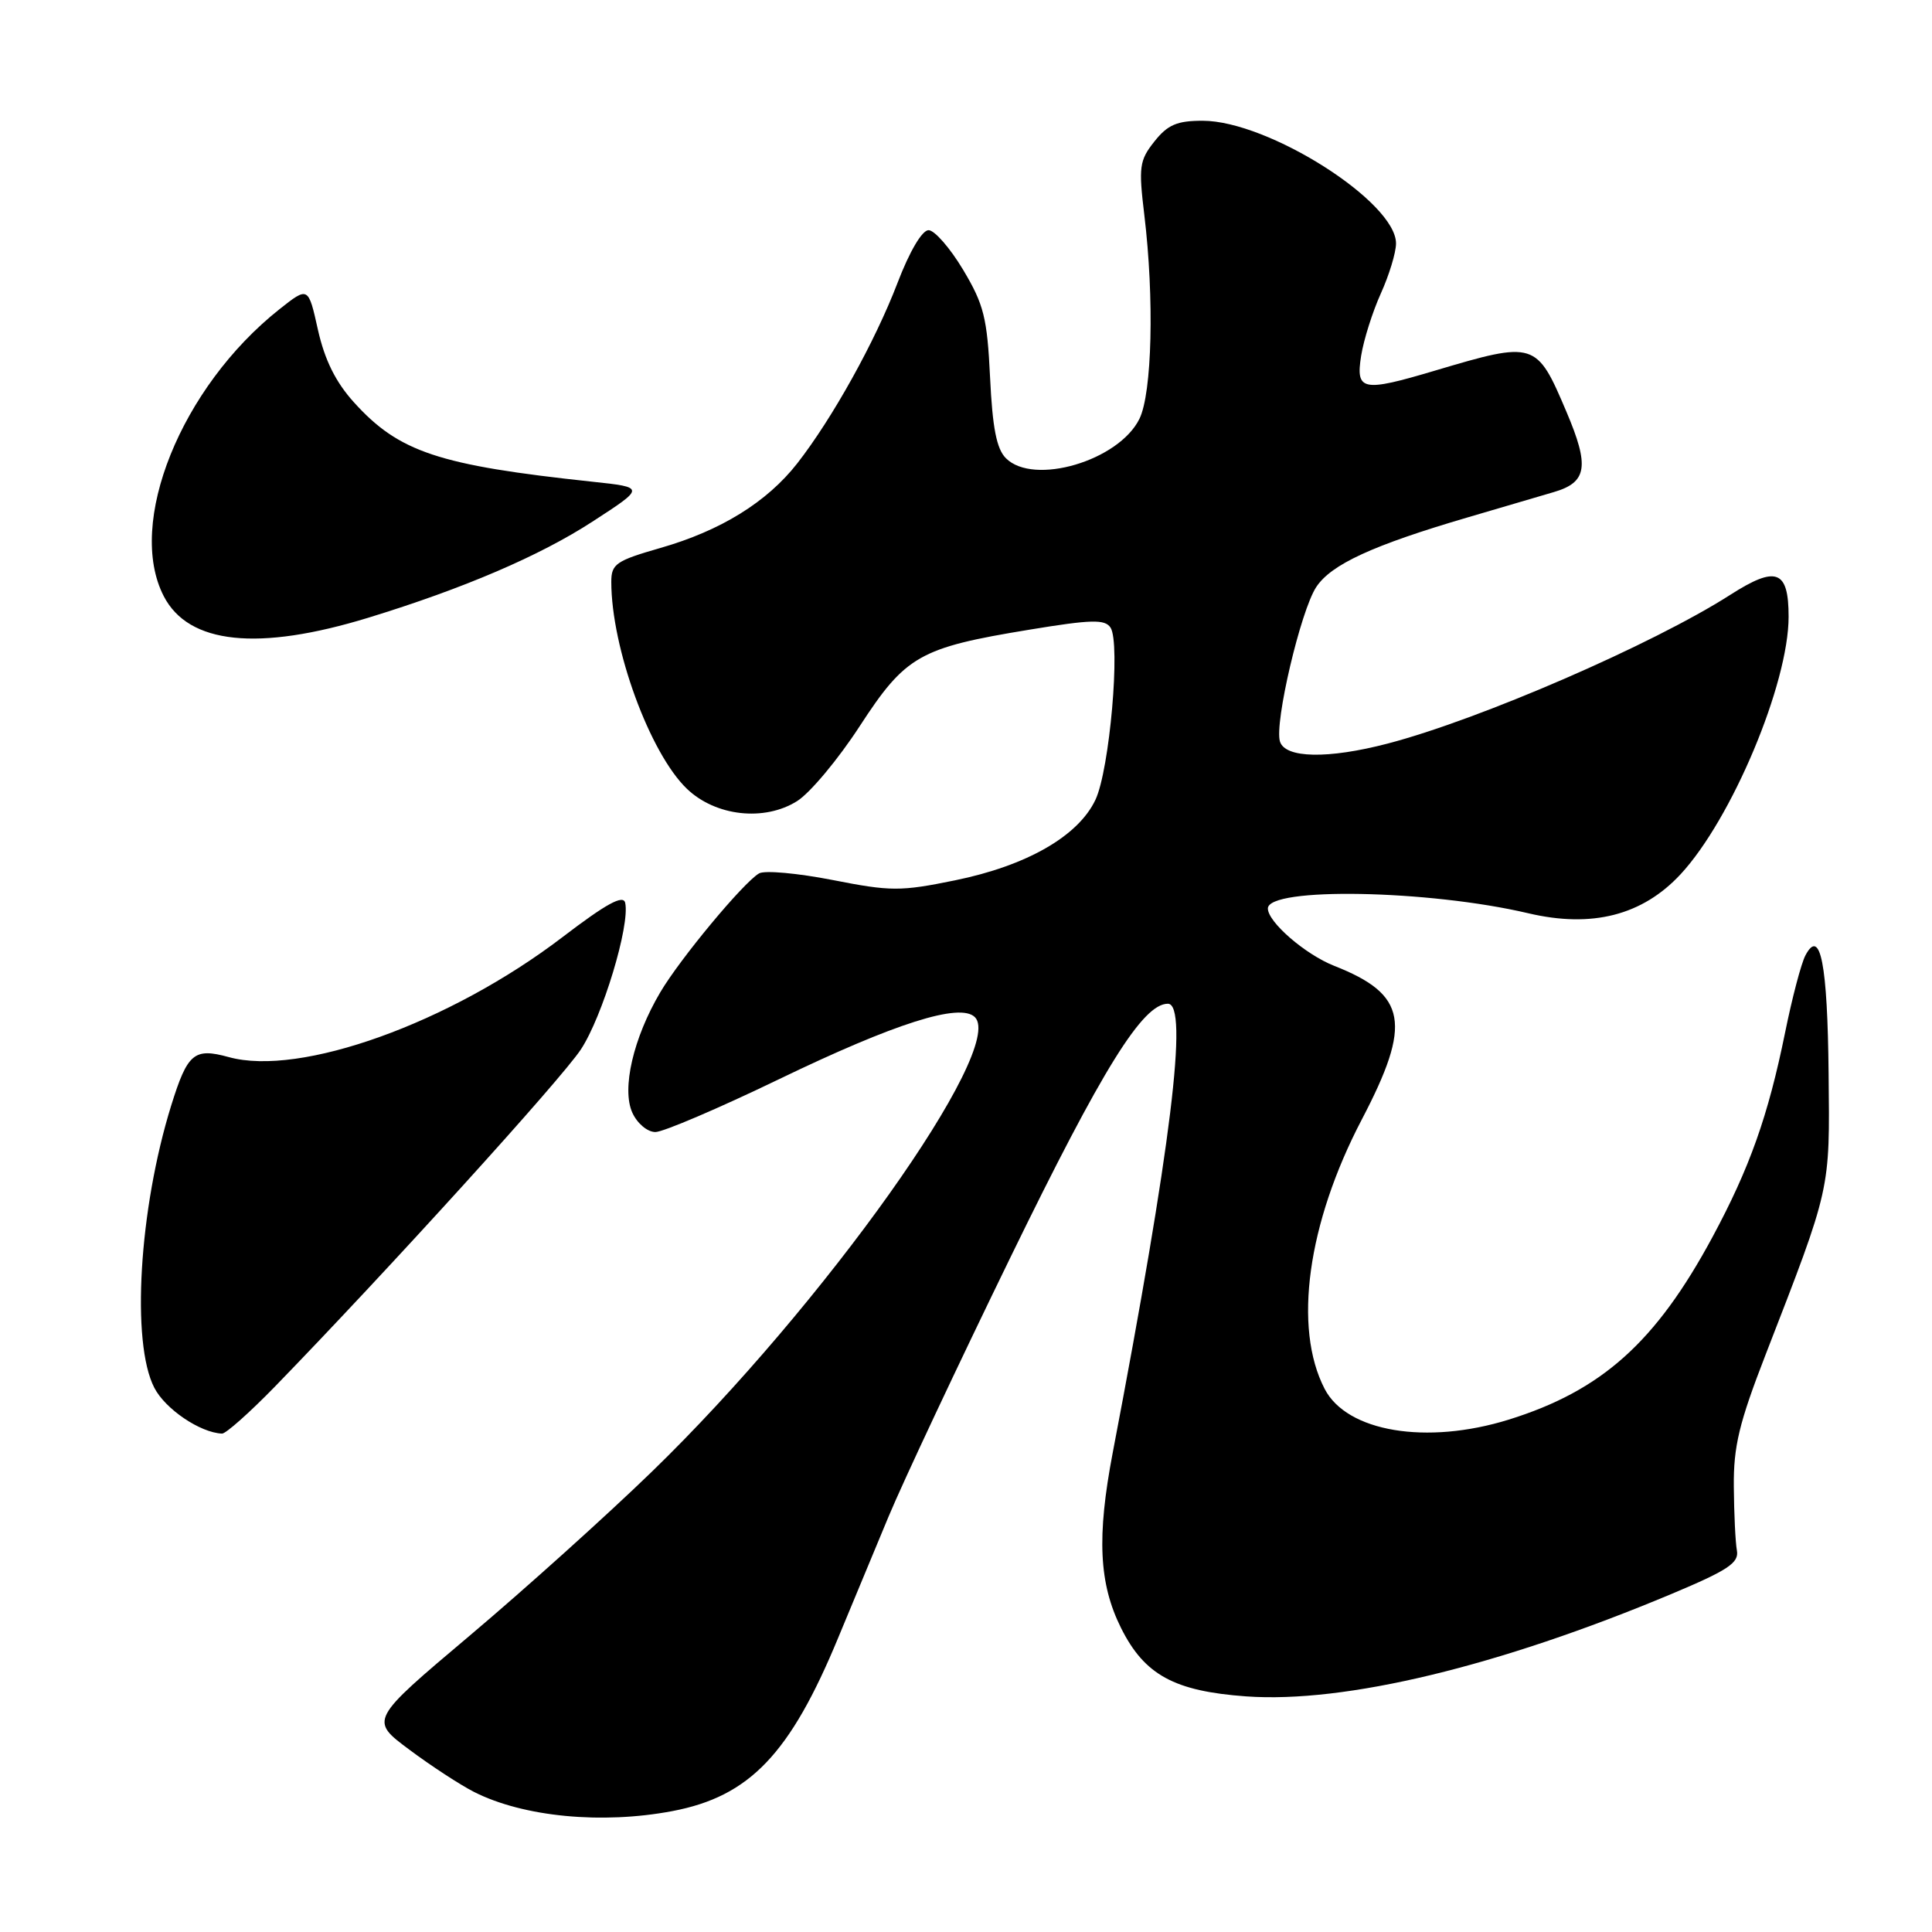 <?xml version="1.0" encoding="UTF-8" standalone="no"?>
<!DOCTYPE svg PUBLIC "-//W3C//DTD SVG 1.1//EN" "http://www.w3.org/Graphics/SVG/1.1/DTD/svg11.dtd" >
<svg xmlns="http://www.w3.org/2000/svg" xmlns:xlink="http://www.w3.org/1999/xlink" version="1.1" viewBox="0 0 256 256">
 <g >
 <path fill="currentColor"
d=" M 89.09 239.98 C 99.32 238.04 104.69 232.43 111.07 217.00 C 112.78 212.88 115.77 205.68 117.72 201.00 C 119.67 196.32 126.97 180.80 133.94 166.50 C 146.10 141.55 151.42 133.00 154.75 133.00 C 157.52 133.00 155.20 151.90 147.44 192.50 C 145.32 203.62 145.61 209.83 148.54 215.71 C 151.65 221.94 155.59 224.09 165.13 224.78 C 178.22 225.71 198.58 220.81 221.50 211.20 C 228.96 208.07 230.44 207.09 230.15 205.46 C 229.95 204.38 229.77 200.57 229.74 197.00 C 229.69 191.65 230.44 188.55 233.95 179.50 C 242.64 157.10 242.46 157.89 242.30 142.31 C 242.16 127.72 241.21 122.85 239.23 126.59 C 238.67 127.64 237.46 132.25 236.53 136.84 C 234.28 147.89 231.84 154.76 226.91 163.92 C 219.40 177.86 212.24 184.27 199.91 188.11 C 189.02 191.49 178.46 189.73 175.52 184.03 C 171.33 175.94 173.24 162.11 180.44 148.35 C 187.12 135.58 186.44 131.78 176.79 127.98 C 172.96 126.47 168.00 122.18 168.00 120.38 C 168.00 117.52 189.28 117.90 202.50 121.01 C 210.95 123.00 217.62 121.29 222.68 115.85 C 229.47 108.53 237.00 90.59 237.00 81.72 C 237.00 75.52 235.37 74.91 229.25 78.83 C 219.02 85.38 196.02 95.36 183.86 98.53 C 175.96 100.59 170.28 100.48 169.60 98.25 C 168.85 95.80 172.34 80.94 174.40 77.80 C 176.37 74.79 181.88 72.25 194.50 68.55 C 199.45 67.09 204.58 65.59 205.90 65.20 C 210.31 63.91 210.64 61.80 207.56 54.56 C 203.60 45.23 203.40 45.17 190.14 49.11 C 180.50 51.98 179.62 51.80 180.36 47.13 C 180.70 45.00 181.88 41.29 182.97 38.88 C 184.06 36.47 184.97 33.50 184.98 32.28 C 185.03 26.78 168.06 16.00 159.35 16.00 C 155.96 16.00 154.72 16.53 152.96 18.75 C 150.97 21.26 150.86 22.11 151.63 28.50 C 152.96 39.53 152.66 52.08 150.98 55.50 C 148.24 61.06 136.96 64.39 133.29 60.72 C 132.05 59.48 131.51 56.70 131.19 50.02 C 130.81 42.12 130.37 40.35 127.62 35.75 C 125.89 32.86 123.83 30.50 123.04 30.50 C 122.18 30.50 120.52 33.31 118.92 37.50 C 115.95 45.26 110.30 55.43 105.64 61.40 C 101.63 66.53 95.50 70.32 87.50 72.61 C 81.62 74.30 81.00 74.73 81.00 77.10 C 81.00 85.85 86.10 99.80 91.02 104.52 C 94.82 108.16 101.28 108.88 105.62 106.15 C 107.34 105.07 111.07 100.60 113.91 96.23 C 120.00 86.87 121.82 85.83 136.38 83.44 C 144.62 82.08 146.41 82.04 147.15 83.16 C 148.50 85.21 147.03 102.02 145.15 105.98 C 142.87 110.80 136.04 114.71 126.54 116.65 C 119.30 118.13 118.03 118.12 110.30 116.60 C 105.68 115.70 101.31 115.30 100.58 115.73 C 98.51 116.93 90.10 127.05 87.48 131.50 C 83.92 137.53 82.35 144.29 83.79 147.44 C 84.44 148.87 85.79 150.00 86.84 150.00 C 87.88 150.00 95.22 146.86 103.16 143.03 C 118.61 135.57 127.23 132.83 129.18 134.78 C 133.31 138.91 109.10 172.98 86.36 195.02 C 80.39 200.81 69.53 210.58 62.24 216.73 C 48.97 227.92 48.97 227.92 54.24 231.84 C 57.13 234.00 61.00 236.52 62.83 237.45 C 69.36 240.75 79.75 241.75 89.09 239.98 Z  M 36.42 183.74 C 51.43 168.28 74.31 143.07 76.96 139.07 C 79.83 134.73 83.50 122.60 82.84 119.63 C 82.59 118.51 80.35 119.73 74.50 124.20 C 59.59 135.57 39.77 142.69 30.31 140.07 C 25.71 138.81 24.85 139.54 22.68 146.50 C 18.42 160.23 17.36 177.93 20.45 183.89 C 21.90 186.71 26.52 189.84 29.42 189.96 C 29.92 189.98 33.07 187.18 36.42 183.74 Z  M 48.84 81.84 C 61.42 77.98 71.51 73.66 78.50 69.12 C 85.50 64.58 85.50 64.58 78.50 63.83 C 58.10 61.65 52.86 59.91 46.89 53.30 C 44.48 50.63 43.03 47.71 42.13 43.71 C 40.85 37.95 40.85 37.95 37.02 40.98 C 23.98 51.32 16.71 69.34 21.70 79.00 C 24.98 85.36 34.20 86.33 48.84 81.84 Z "/>
</g>
</svg>